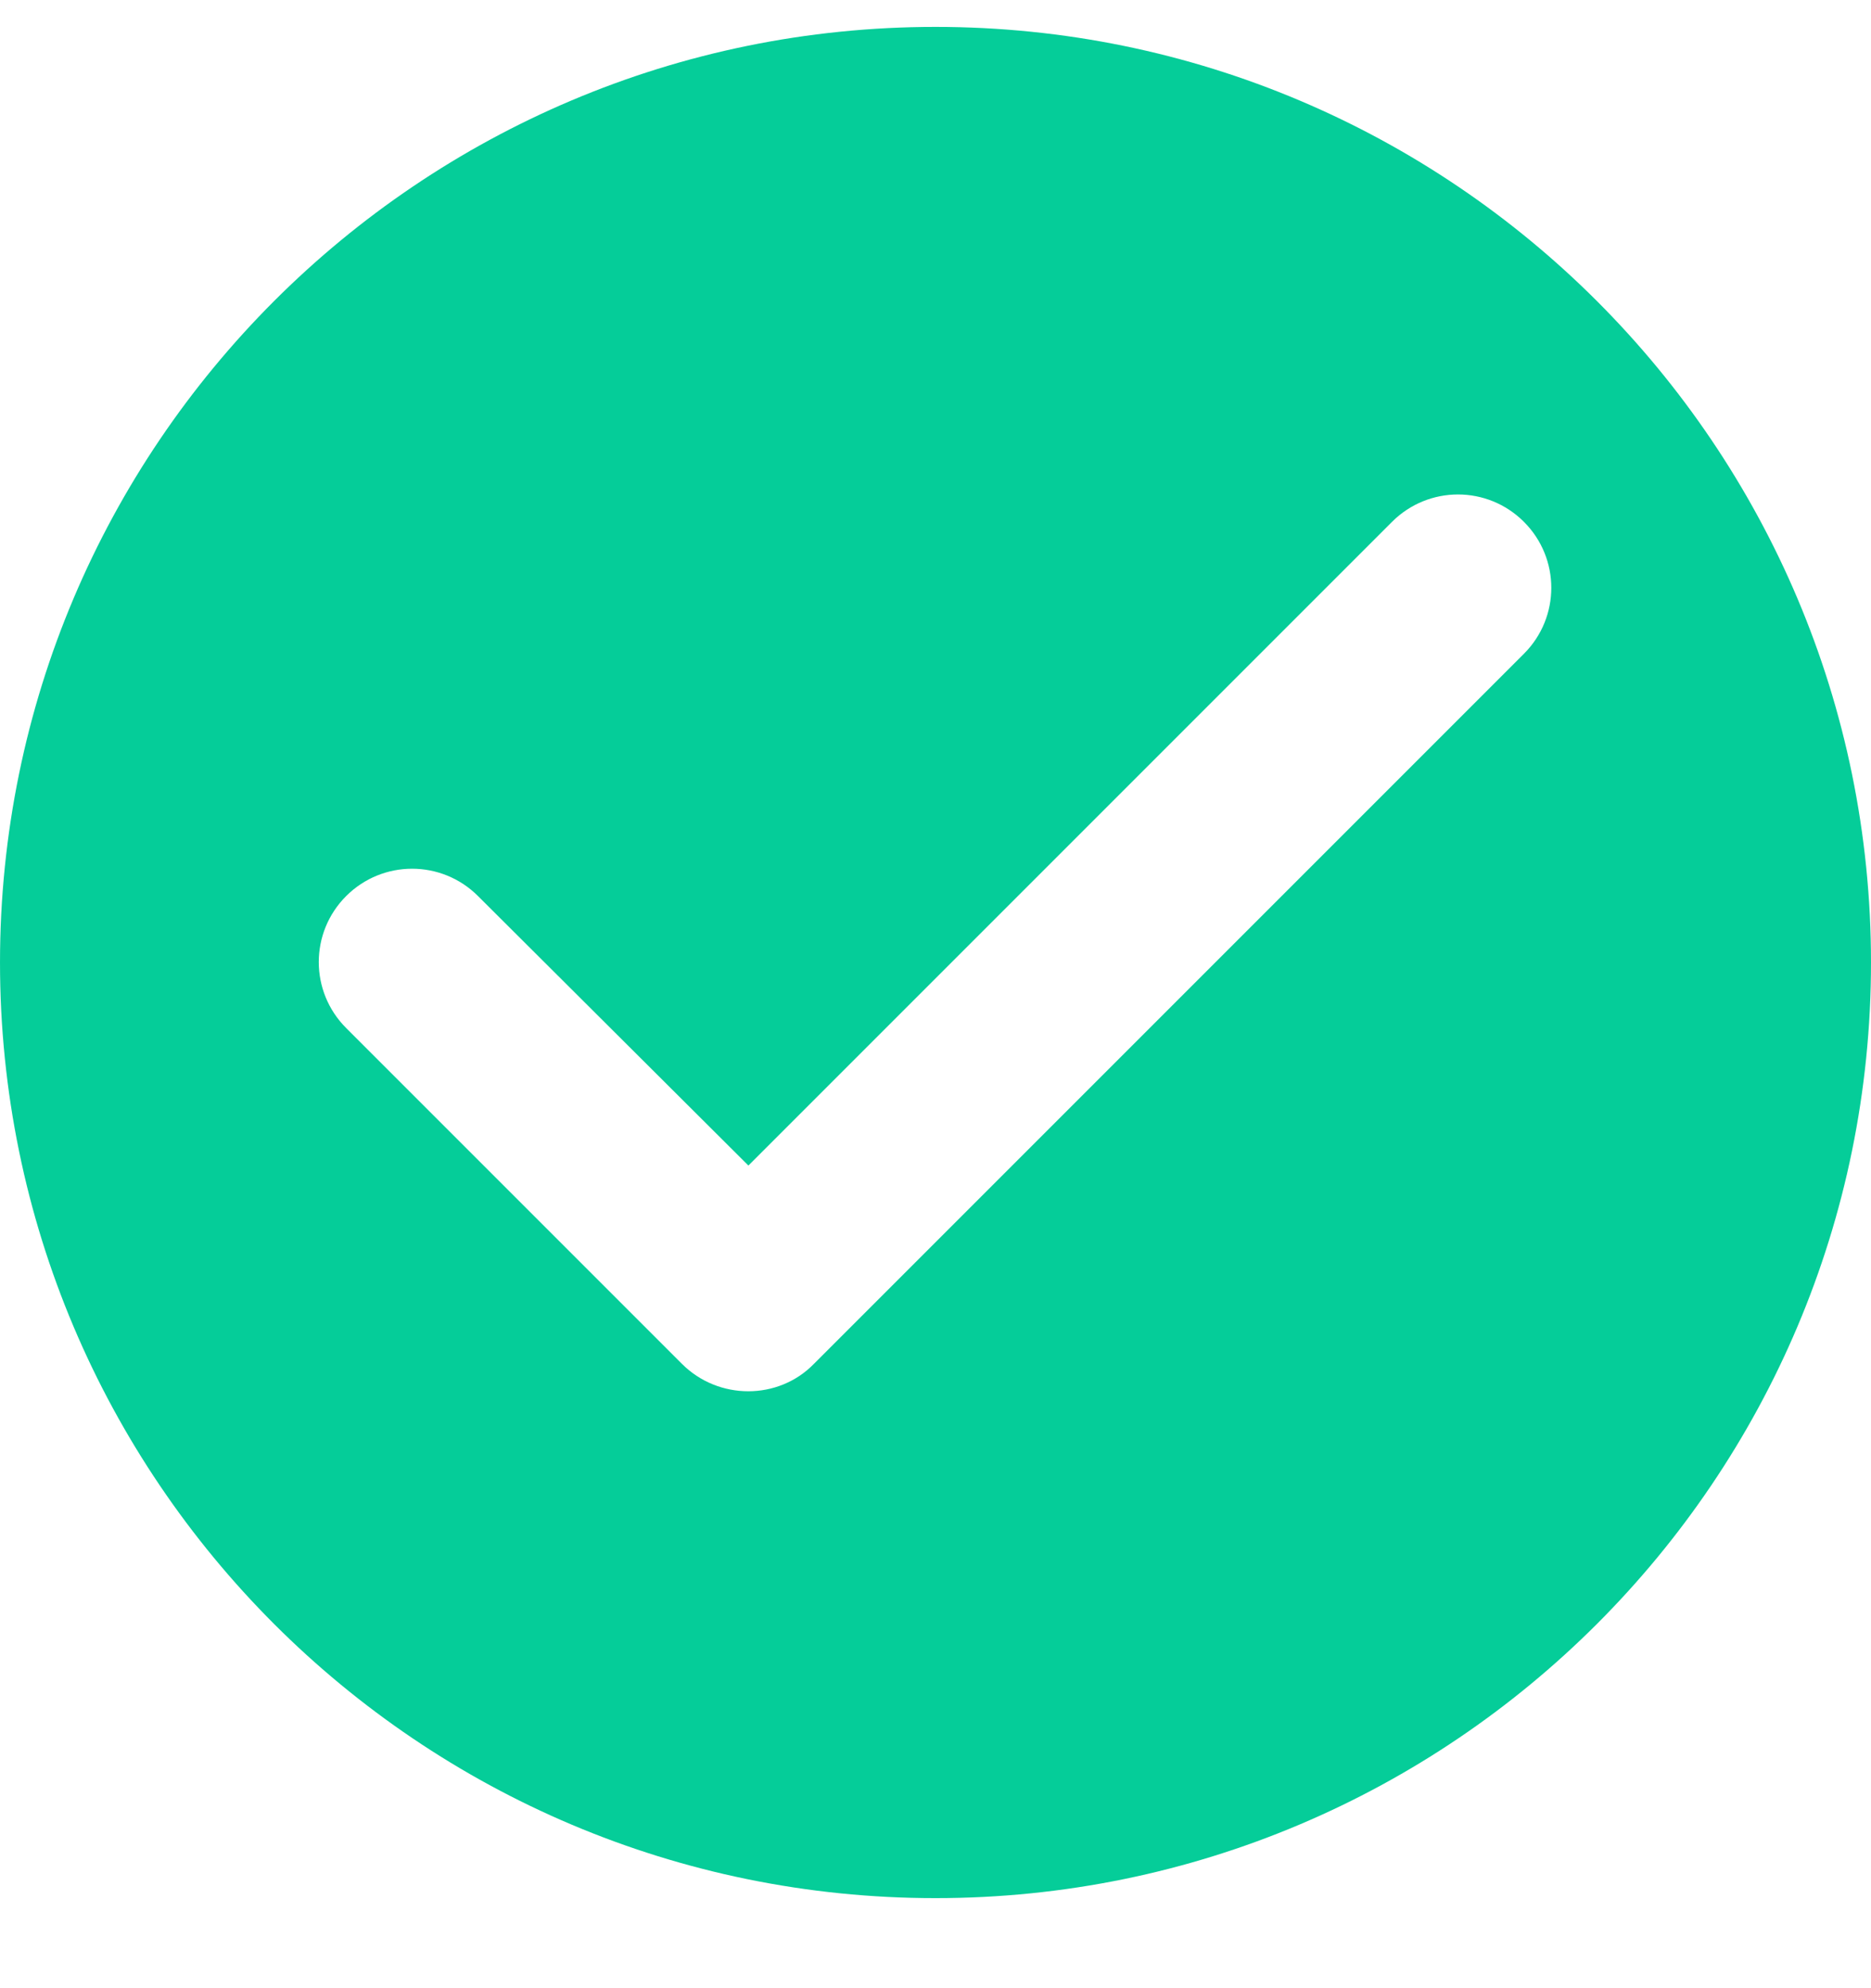 <svg width="16" height="17" viewBox="0 0 16 17" fill="none" xmlns="http://www.w3.org/2000/svg">
<g clip-path="url(#clip0_130_21)">
<path d="M8 0.23C3.584 0.23 6.10352e-05 3.814 6.10352e-05 8.23C6.10352e-05 12.646 3.584 16.23 8 16.23C12.416 16.23 16 12.646 16 8.23C16 3.814 12.416 0.23 8 0.23ZM5.832 11.662L2.96 8.79C2.648 8.478 2.648 7.974 2.96 7.662C3.272 7.35 3.776 7.35 4.088 7.662L6.4 9.966L11.904 4.462C12.216 4.15 12.72 4.15 13.032 4.462C13.344 4.774 13.344 5.278 13.032 5.59L6.96 11.662C6.656 11.974 6.144 11.974 5.832 11.662Z" fill="#05CD99"/>
</g>
<defs>
<clipPath id="clip0_130_21">
<rect width="16" height="16" fill="white" transform="translate(6.10352e-05 0.23)"/>
</clipPath>
</defs>
</svg>
